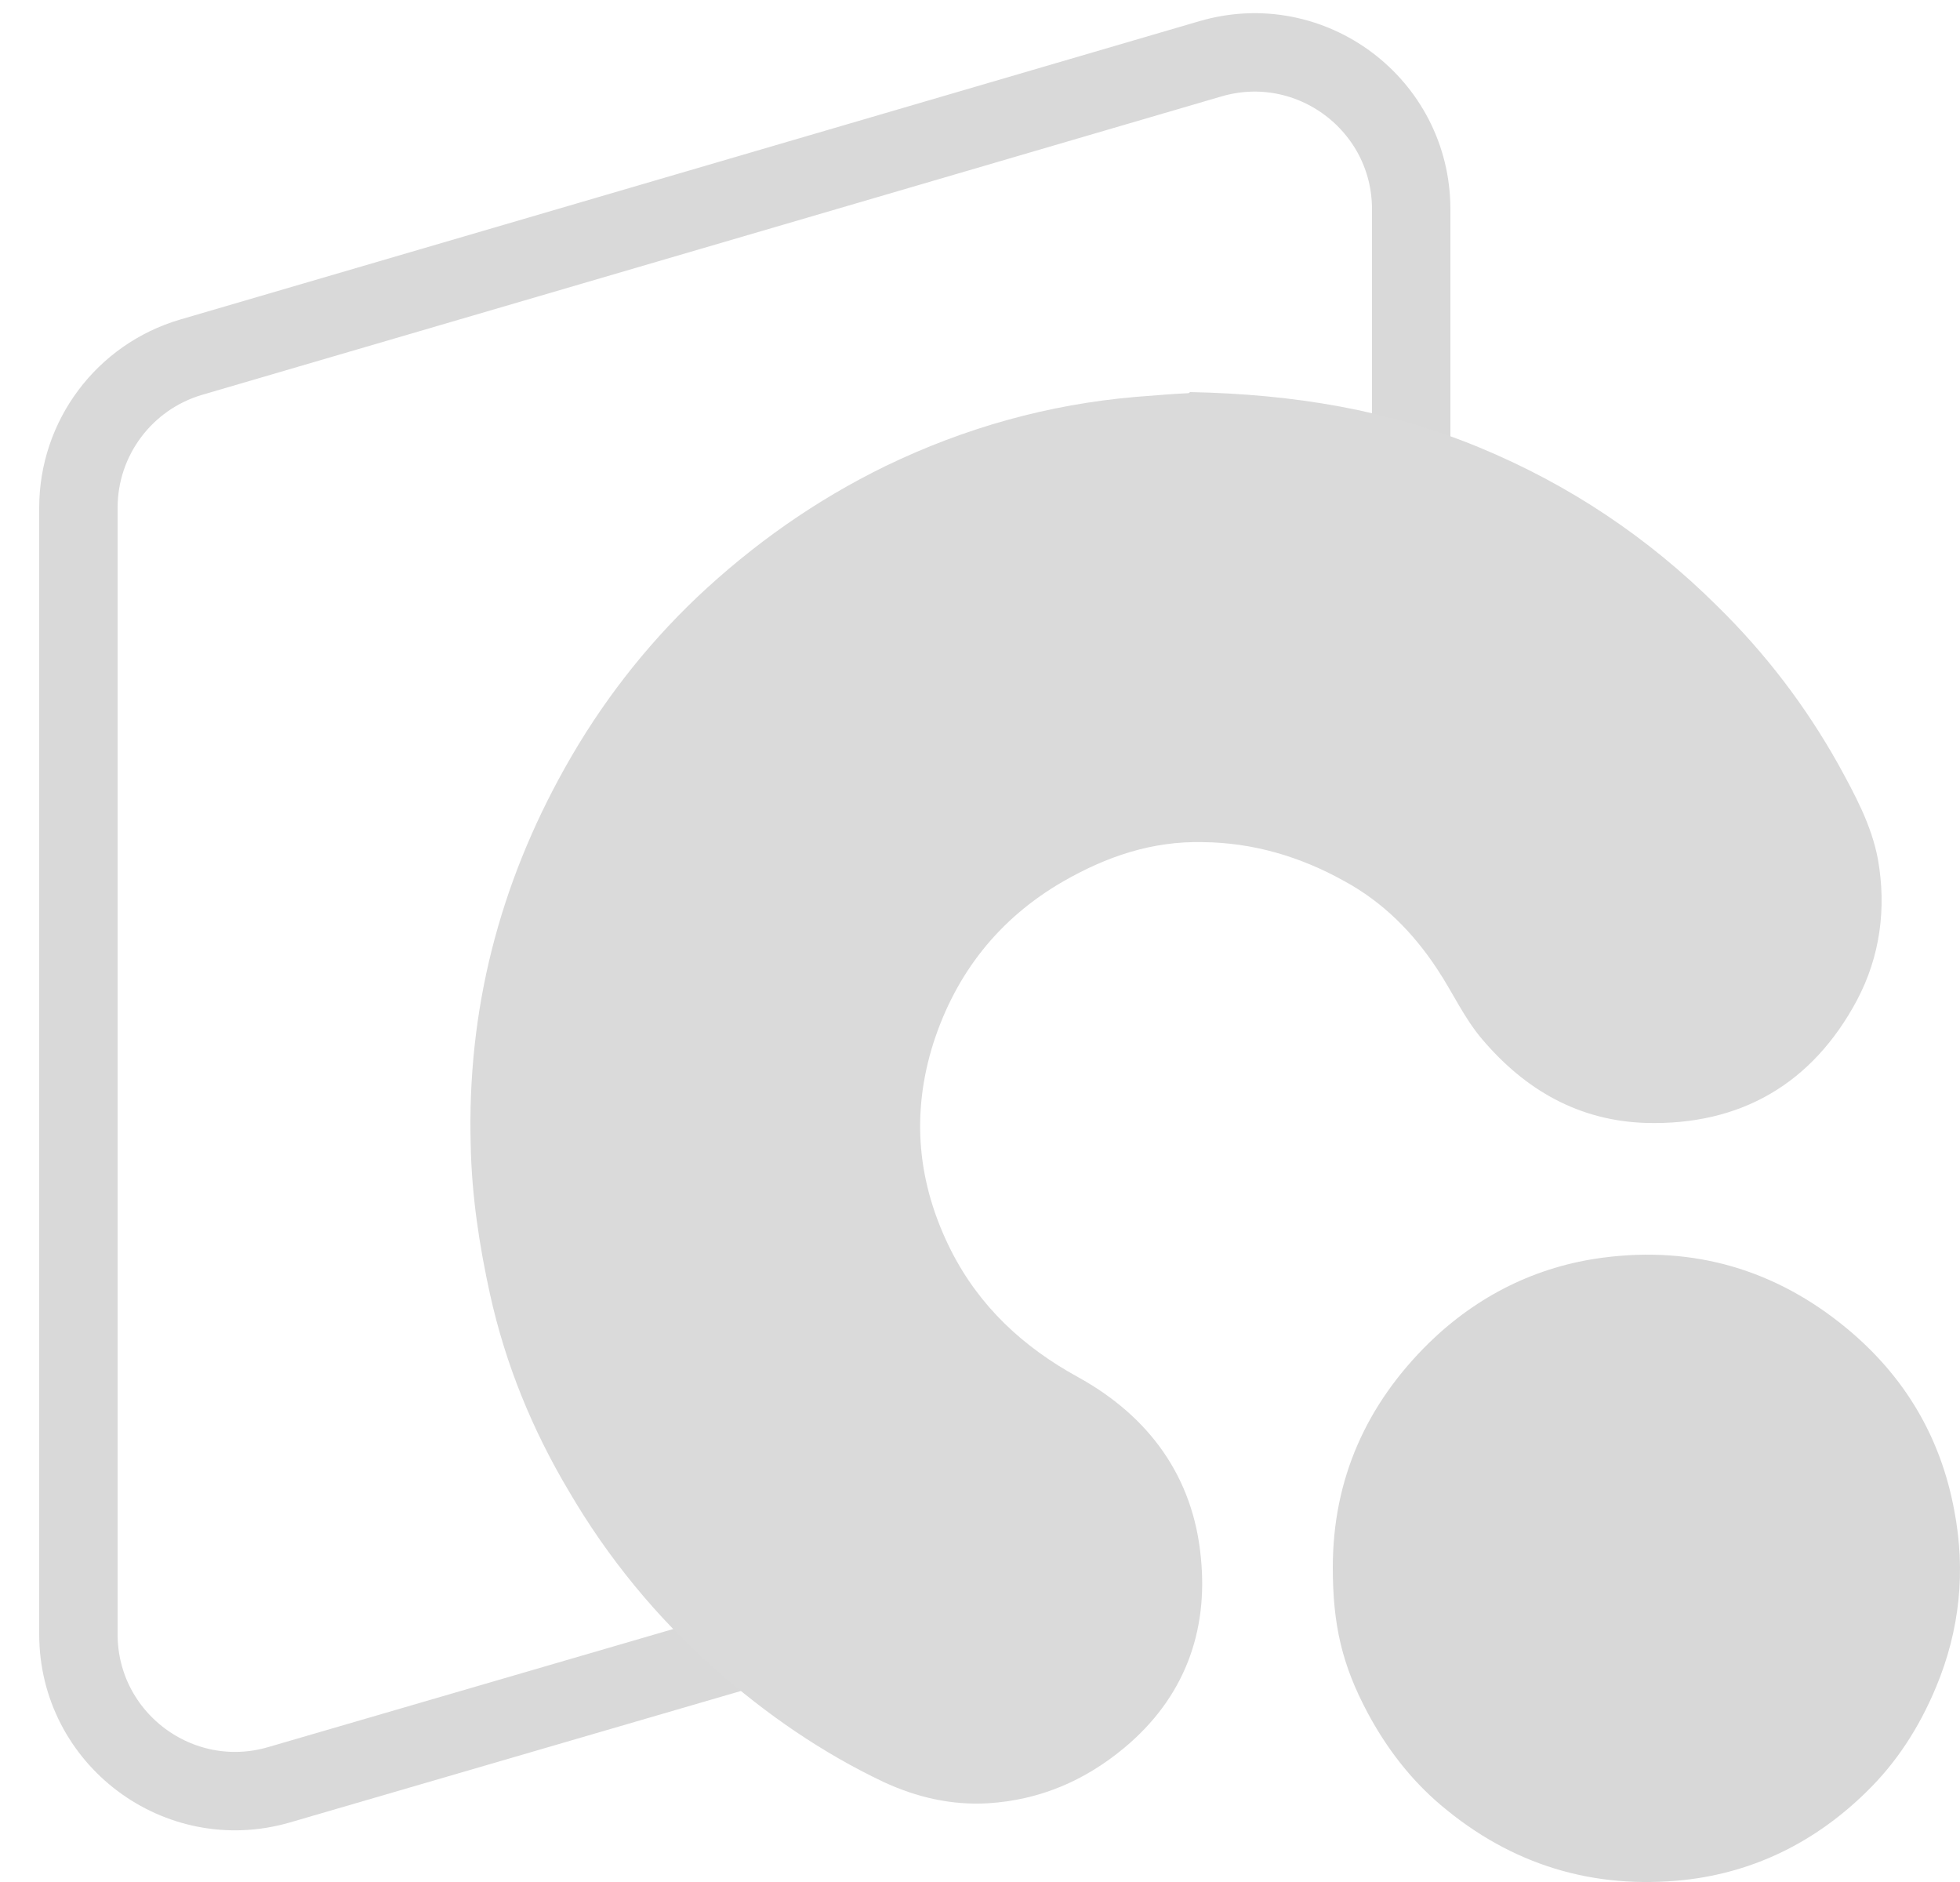 <svg width="25" height="24" viewBox="0 0 25 24" fill="none" xmlns="http://www.w3.org/2000/svg">
<path d="M9.537 21.018L3.56 22.76C2.28 23.133 1 22.173 1 20.84V6.475C1 5.587 1.586 4.805 2.438 4.555L15.438 0.75C16.719 0.375 18 1.335 18 2.669V6.744C18 6.744 2.573 5.238 9.463 21.018H9.537Z" stroke="#D9D9D9" stroke-linecap="round" stroke-linejoin="round"/>
<path d="M15.18 5C16.521 5.027 17.717 5.231 18.866 5.705C20.015 6.18 21.02 6.852 21.902 7.727C22.518 8.331 23.03 9.002 23.448 9.748C23.66 10.135 23.872 10.521 23.954 10.962C24.063 11.586 23.981 12.197 23.687 12.753C23.119 13.818 22.203 14.354 20.993 14.32C20.138 14.293 19.454 13.899 18.907 13.255C18.675 12.984 18.531 12.658 18.333 12.36C18.025 11.892 17.642 11.505 17.143 11.234C16.582 10.922 15.98 10.745 15.338 10.739C14.695 10.725 14.114 10.922 13.56 11.241C12.739 11.715 12.192 12.414 11.905 13.303C11.618 14.211 11.7 15.093 12.131 15.948C12.493 16.66 13.047 17.176 13.751 17.562C14.661 18.064 15.221 18.838 15.317 19.862C15.413 20.811 15.105 21.653 14.339 22.29C13.833 22.711 13.259 22.955 12.602 22.996C12.137 23.023 11.693 22.921 11.269 22.724C10.483 22.351 9.778 21.863 9.122 21.286C8.377 20.628 7.754 19.869 7.255 19.014C6.79 18.234 6.448 17.4 6.25 16.504C6.113 15.88 6.017 15.249 6.004 14.605C5.956 12.889 6.366 11.288 7.207 9.789C7.659 8.982 8.219 8.256 8.889 7.618C9.607 6.94 10.407 6.377 11.296 5.943C12.308 5.454 13.375 5.156 14.49 5.061C14.743 5.041 15.003 5.02 15.16 5.014L15.18 5Z" fill="#DADADA"/>
<path d="M17 19.989C17 18.855 17.433 17.905 18.227 17.125C18.846 16.523 19.595 16.149 20.447 16.038C21.602 15.887 22.648 16.188 23.558 16.942C24.294 17.552 24.753 18.325 24.927 19.262C25.075 20.035 24.998 20.789 24.694 21.516C24.481 22.027 24.191 22.479 23.797 22.86C23.152 23.489 22.377 23.875 21.486 23.974C20.324 24.098 19.279 23.784 18.375 23.017C17.988 22.689 17.684 22.289 17.445 21.844C17.116 21.228 17 20.717 17 19.989Z" fill="#D8D8D8"/>
</svg>
